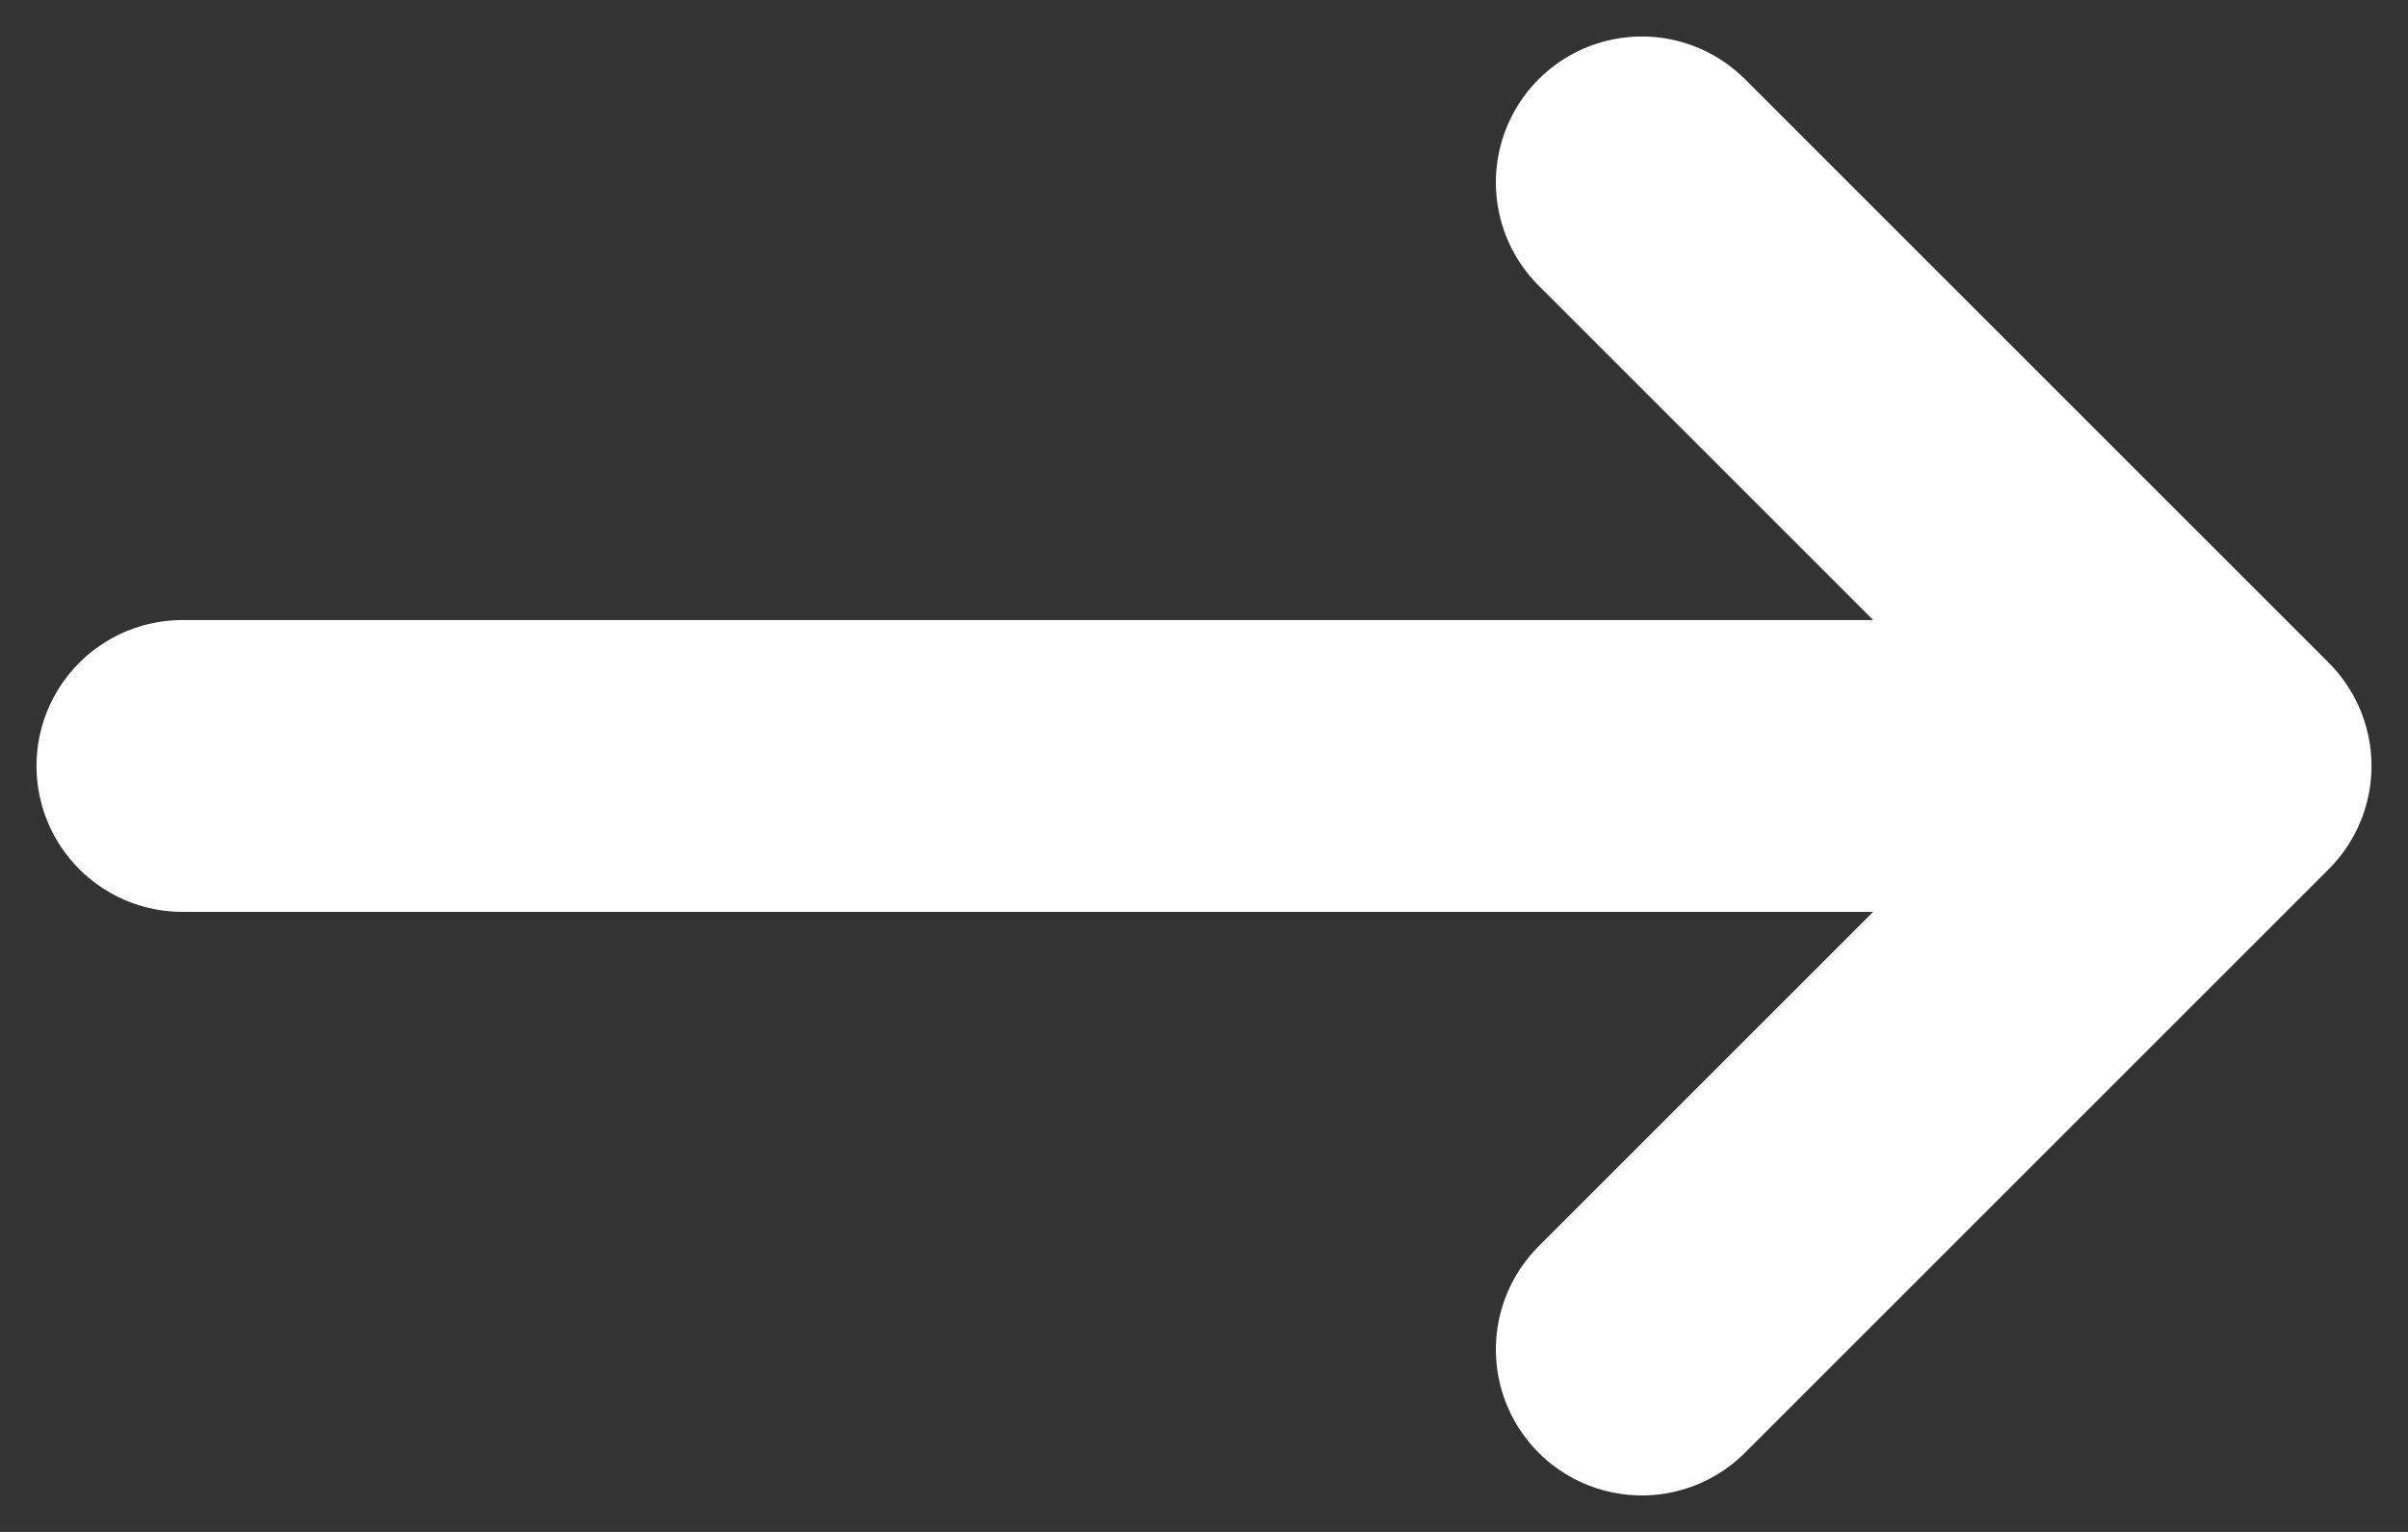 <svg width="22" height="14" viewBox="0 0 22 14" fill="none" xmlns="http://www.w3.org/2000/svg">
<rect x="0" y="0" width="22" height="14" fill="#333333" stroke="none"/>
<path d="M1.667 7H20.333M20.333 7L15 12.333M20.333 7L15 1.667" stroke="white" stroke-width="2.667" stroke-linecap="round" stroke-linejoin="round"/>
</svg>
